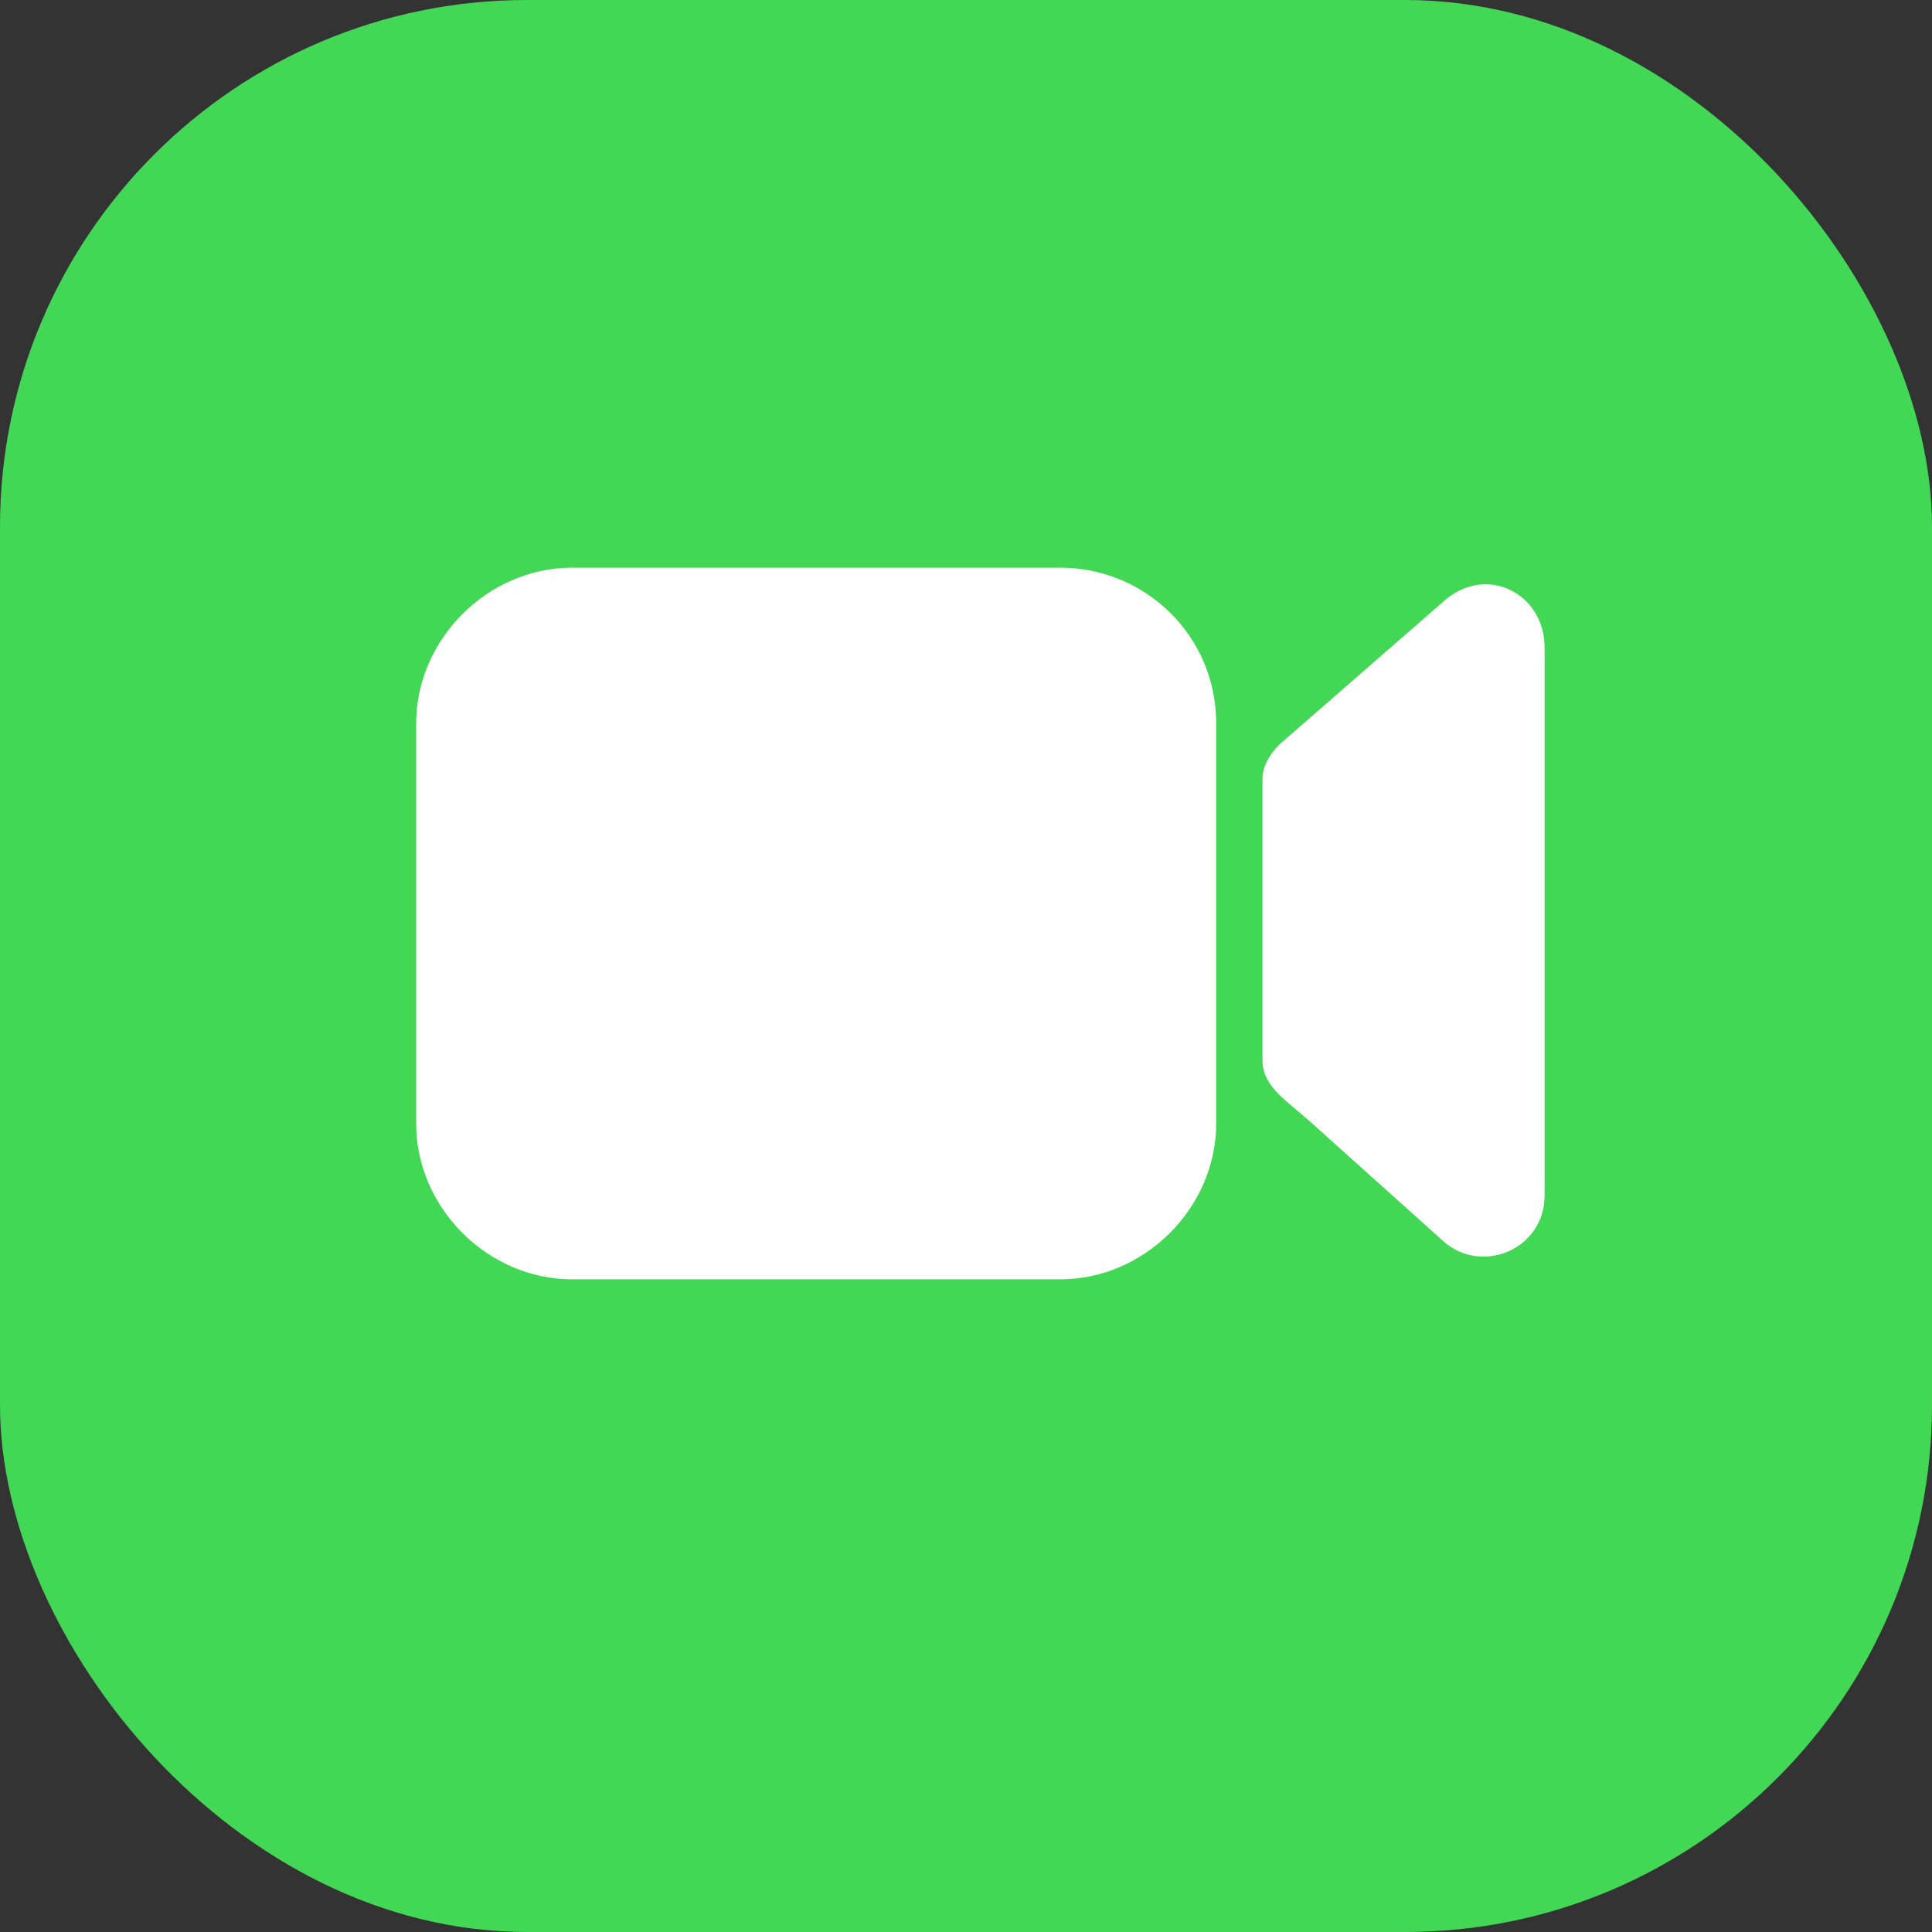 <svg width="55" height="55" viewBox="0 0 55 55" fill="none" xmlns="http://www.w3.org/2000/svg">
<rect x="0" y="0" width="55" height="55" fill="#333333" stroke="none"/>
<rect width="55" height="55" rx="15" fill="#42D755"/>
<path d="M30.187 16.161H16.282C13.884 16.161 11.847 18.199 11.847 20.596V31.984C11.847 34.382 13.884 36.419 16.282 36.419H30.187C32.584 36.419 34.622 34.382 34.622 31.984V20.596C34.622 18.079 32.584 16.161 30.187 16.161Z" fill="white"/>
<path d="M41.095 17.12L36.42 21.195C36.18 21.435 35.941 21.795 35.941 22.154V30.186C35.941 30.2 35.941 30.215 35.941 30.229C35.961 30.946 36.688 31.385 37.222 31.864L41.095 35.34C42.174 36.299 43.972 35.58 43.972 34.022V18.439C43.972 16.88 42.294 16.041 41.095 17.12Z" fill="white"/>
</svg>
